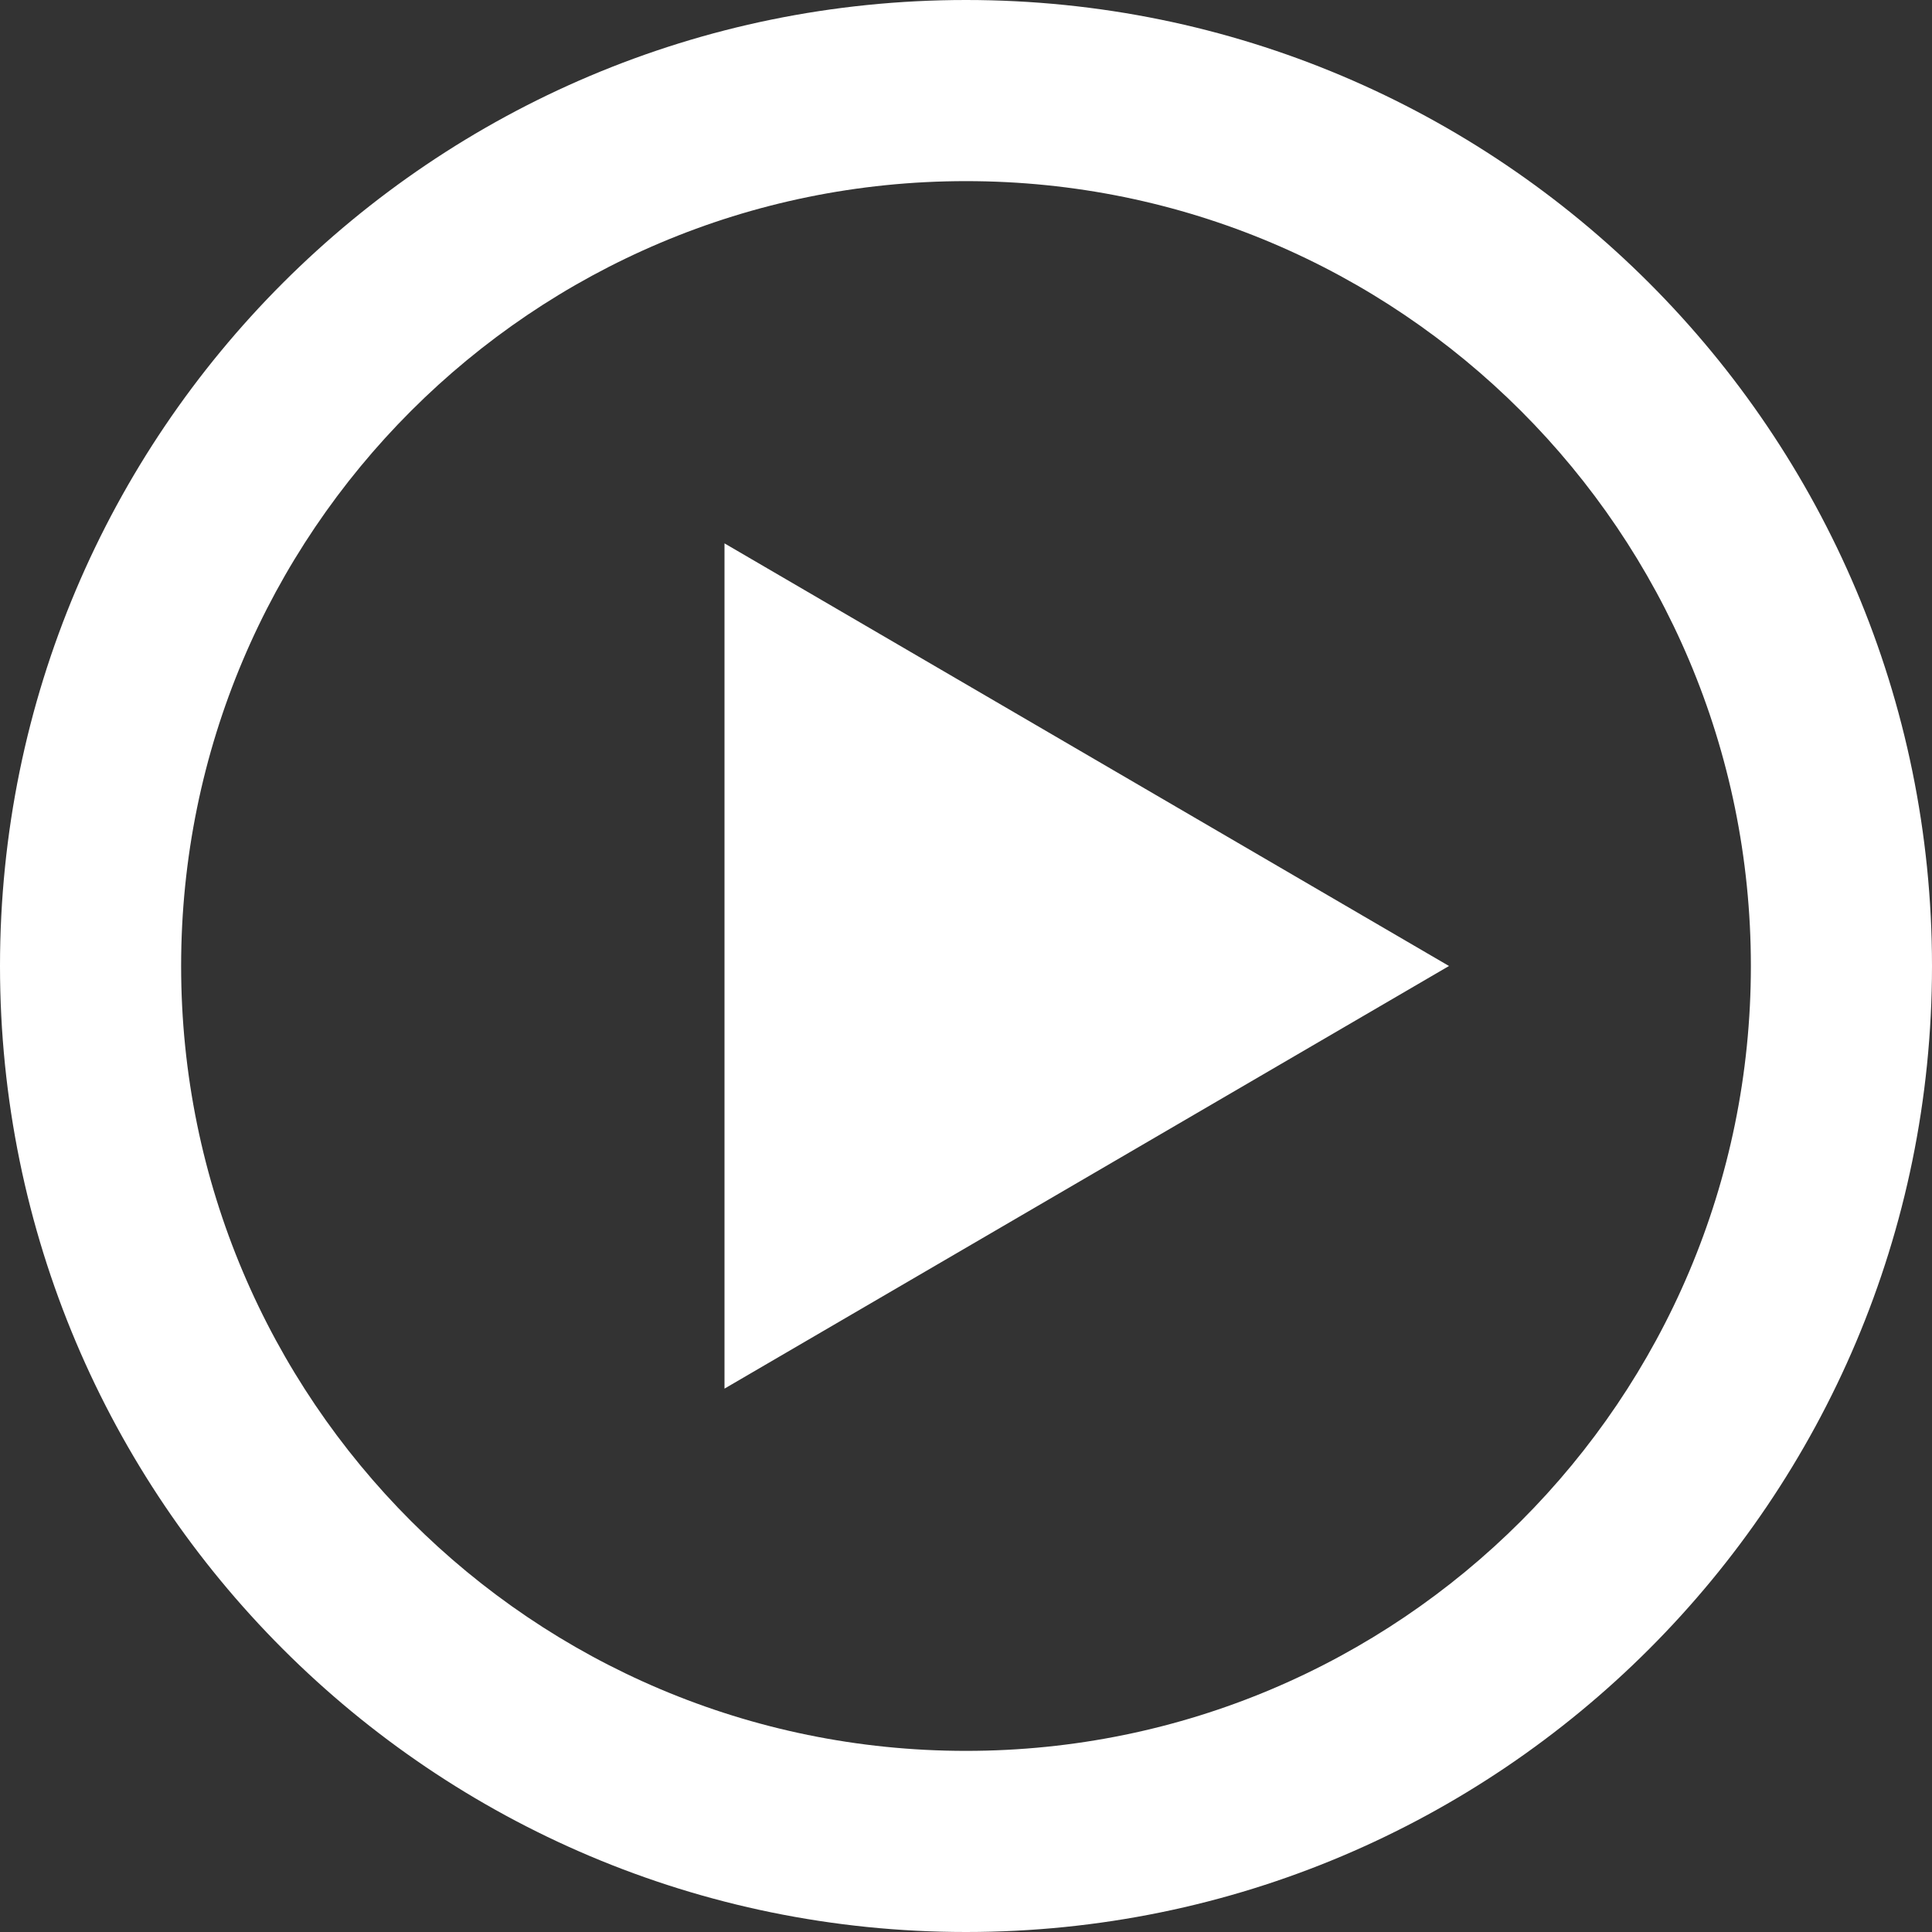 <?xml version="1.0" encoding="utf-8"?>
<!-- Generator: Adobe Illustrator 19.1.0, SVG Export Plug-In . SVG Version: 6.00 Build 0)  -->
<svg version="1.1" id="Layer_1" xmlns="http://www.w3.org/2000/svg" xmlns:xlink="http://www.w3.org/1999/xlink" x="0px" y="0px"
	 viewBox="-43 45 512 512" style="enable-background:new -43 45 512 512;" xml:space="preserve">
<rect x="-43" y="45" width="512" height="512" fill="#333333" stroke="none"/>
<style type="text/css">
	.st0{fill:#FFFFFF;}
</style>
<g id="icomoon-ignore">
</g>
<path class="st0" d="M213,45C71.6,45-43,159.6-43,301S71.6,557,213,557s256-114.6,256-256S354.4,45,213,45z M213,509
	C98.1,509,5,415.9,5,301S98.1,93,213,93s208,93.1,208,208S327.9,509,213,509z M149,189l192,112L149,413V189z"/>
</svg>
